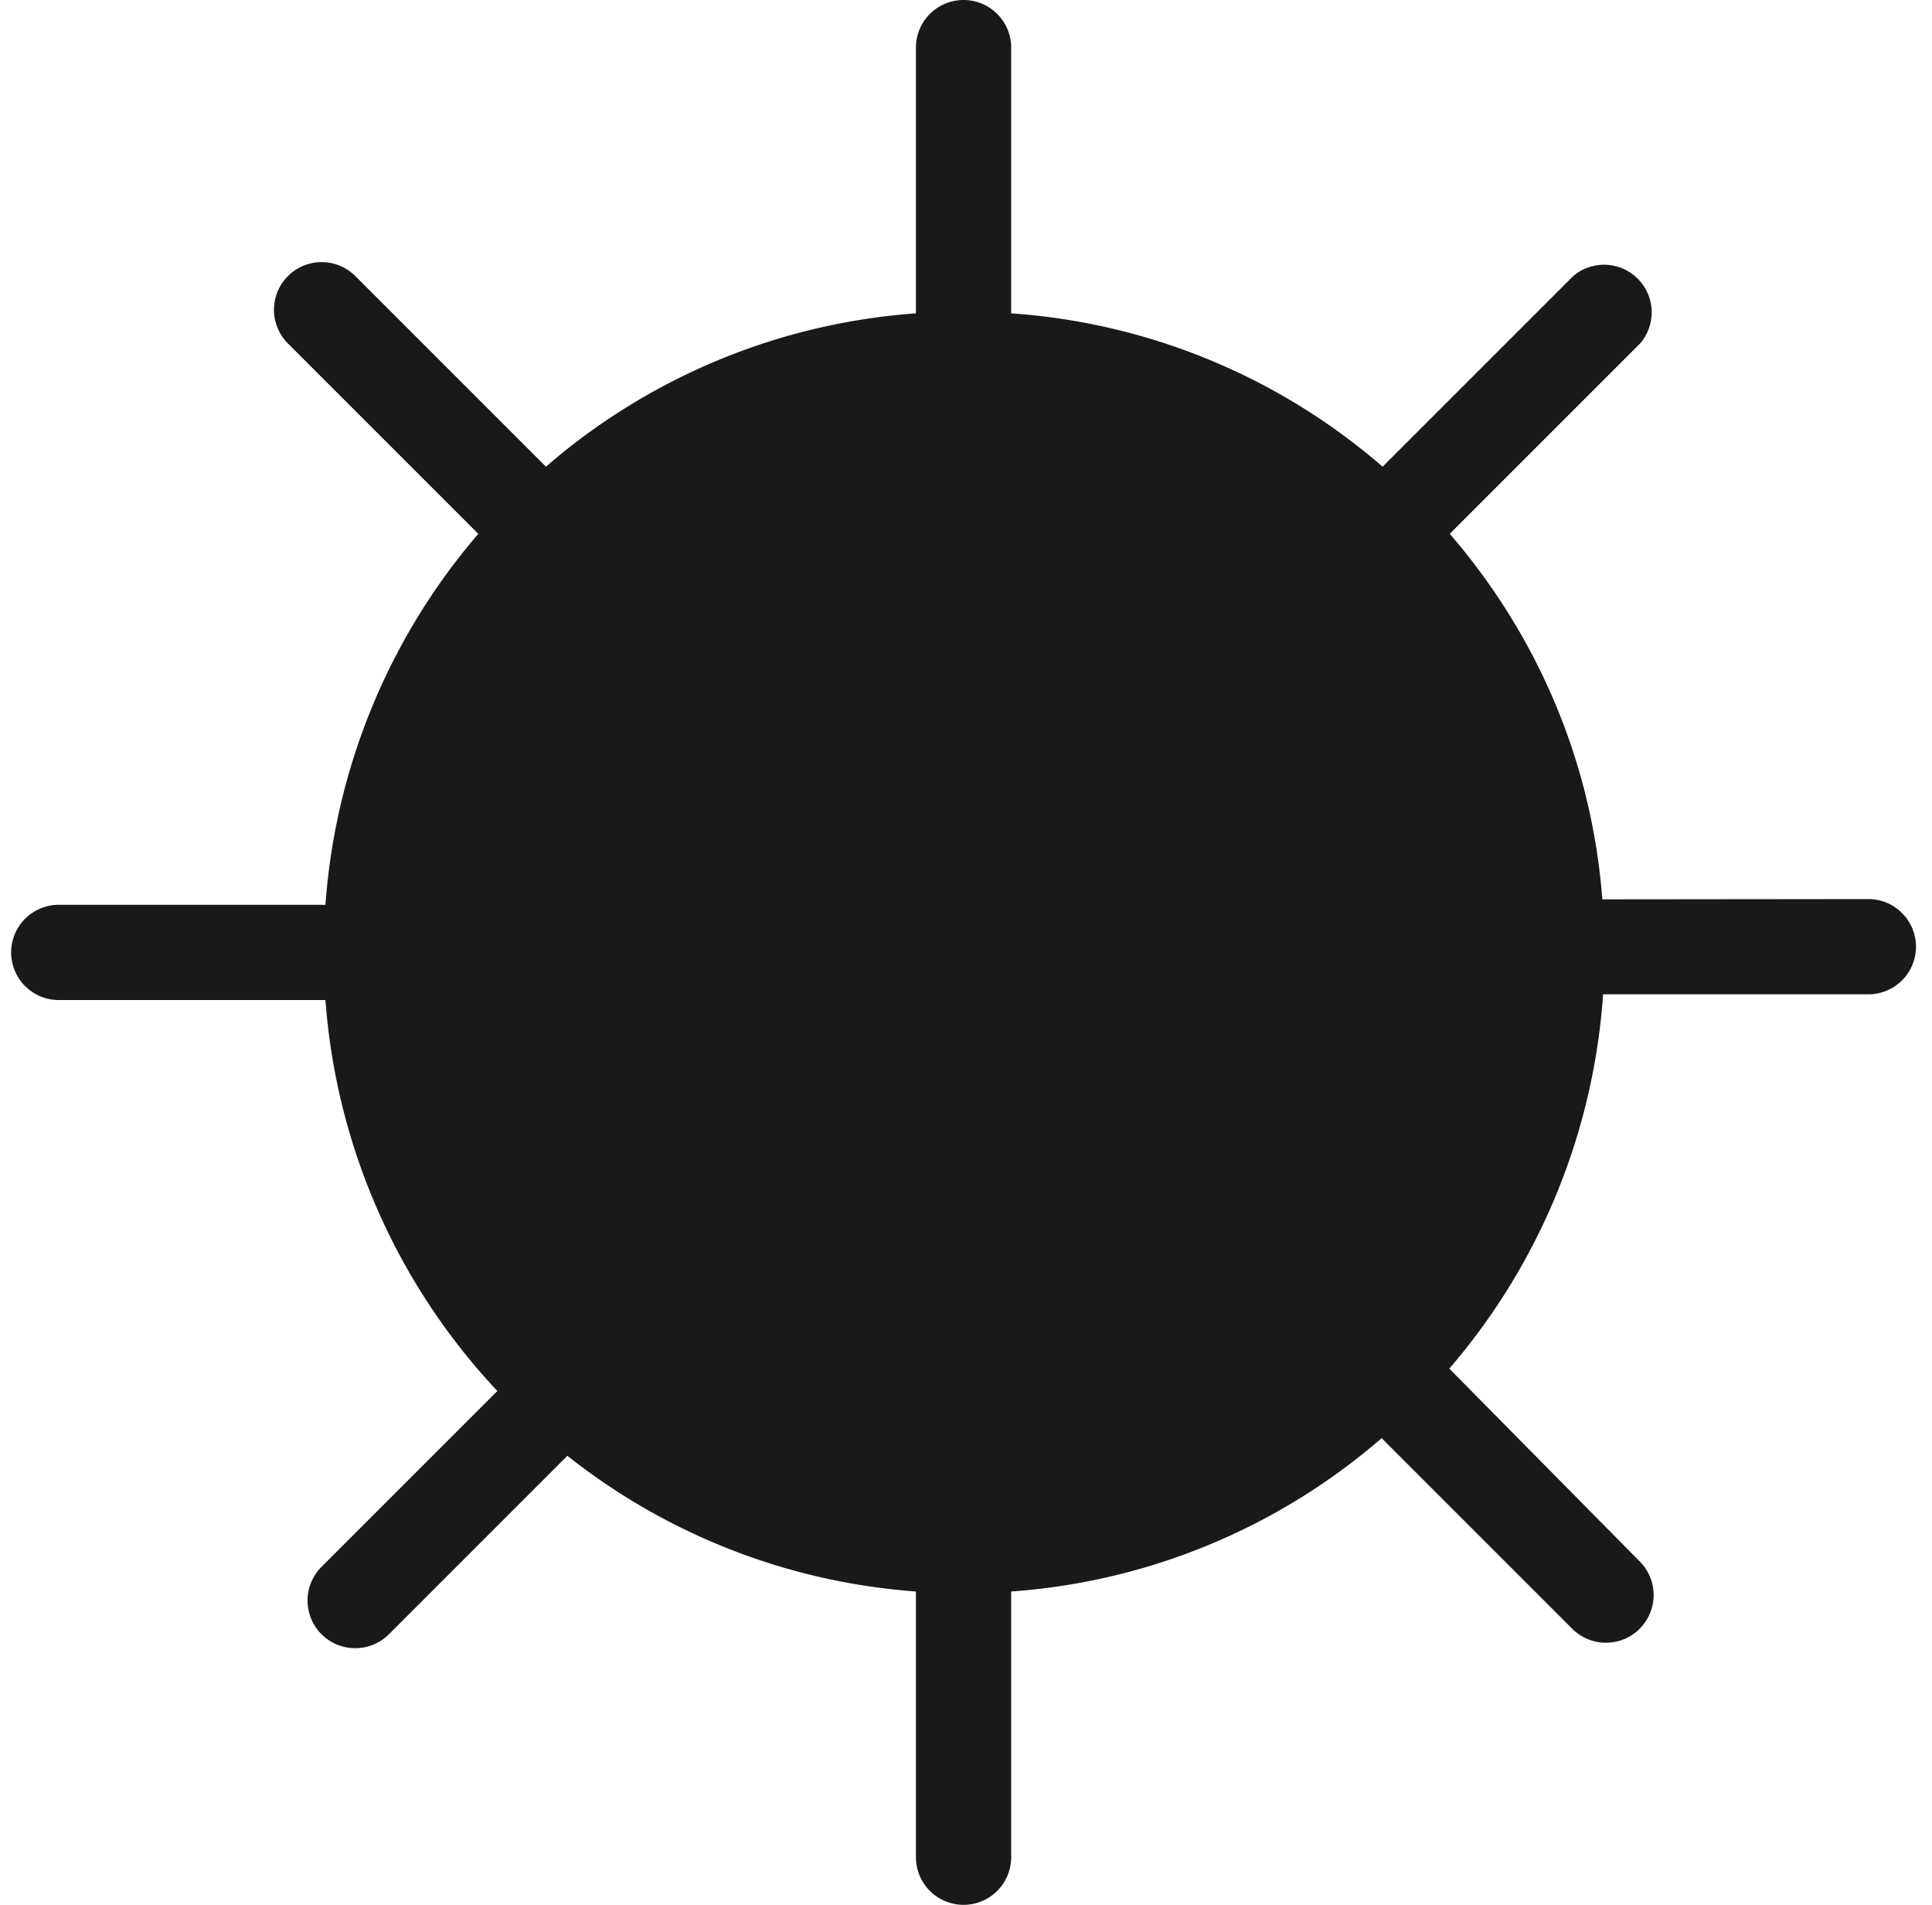 <svg width="71" height="70" viewBox="0 0 71 70" fill="none" xmlns="http://www.w3.org/2000/svg"><path d="M68.66 33.04l-9.775.01c-.38-4.993-2.338-9.639-5.607-13.433l7-7a1.75 1.75 0 0 0-2.468-2.467l-7 7a23.29 23.29 0 0 0-13.65-5.635V1.75a1.75 1.75 0 0 0-3.5 0v9.765a23.292 23.292 0 0 0-13.597 5.635l-7-7a1.75 1.75 0 1 0-2.486 2.468l7 7A23.498 23.498 0 0 0 11.96 33.25h-9.8a1.75 1.75 0 0 0 0 3.5h9.8a23.5 23.5 0 0 0 6.318 14.367l-6.458 6.458a1.75 1.75 0 0 0-.009 2.476c.682.686 1.79.69 2.477.01l6.562-6.563a23.349 23.349 0 0 0 12.81 4.987v9.765a1.75 1.75 0 0 0 3.5 0v-9.765a23.294 23.294 0 0 0 13.615-5.635l7 7a1.75 1.75 0 0 0 2.486 0 1.75 1.75 0 0 0 0-2.468l-7-7.087a23.555 23.555 0 0 0 5.652-13.755h9.748a1.75 1.75 0 0 0 0-3.5z" fill="#191919"/></svg>